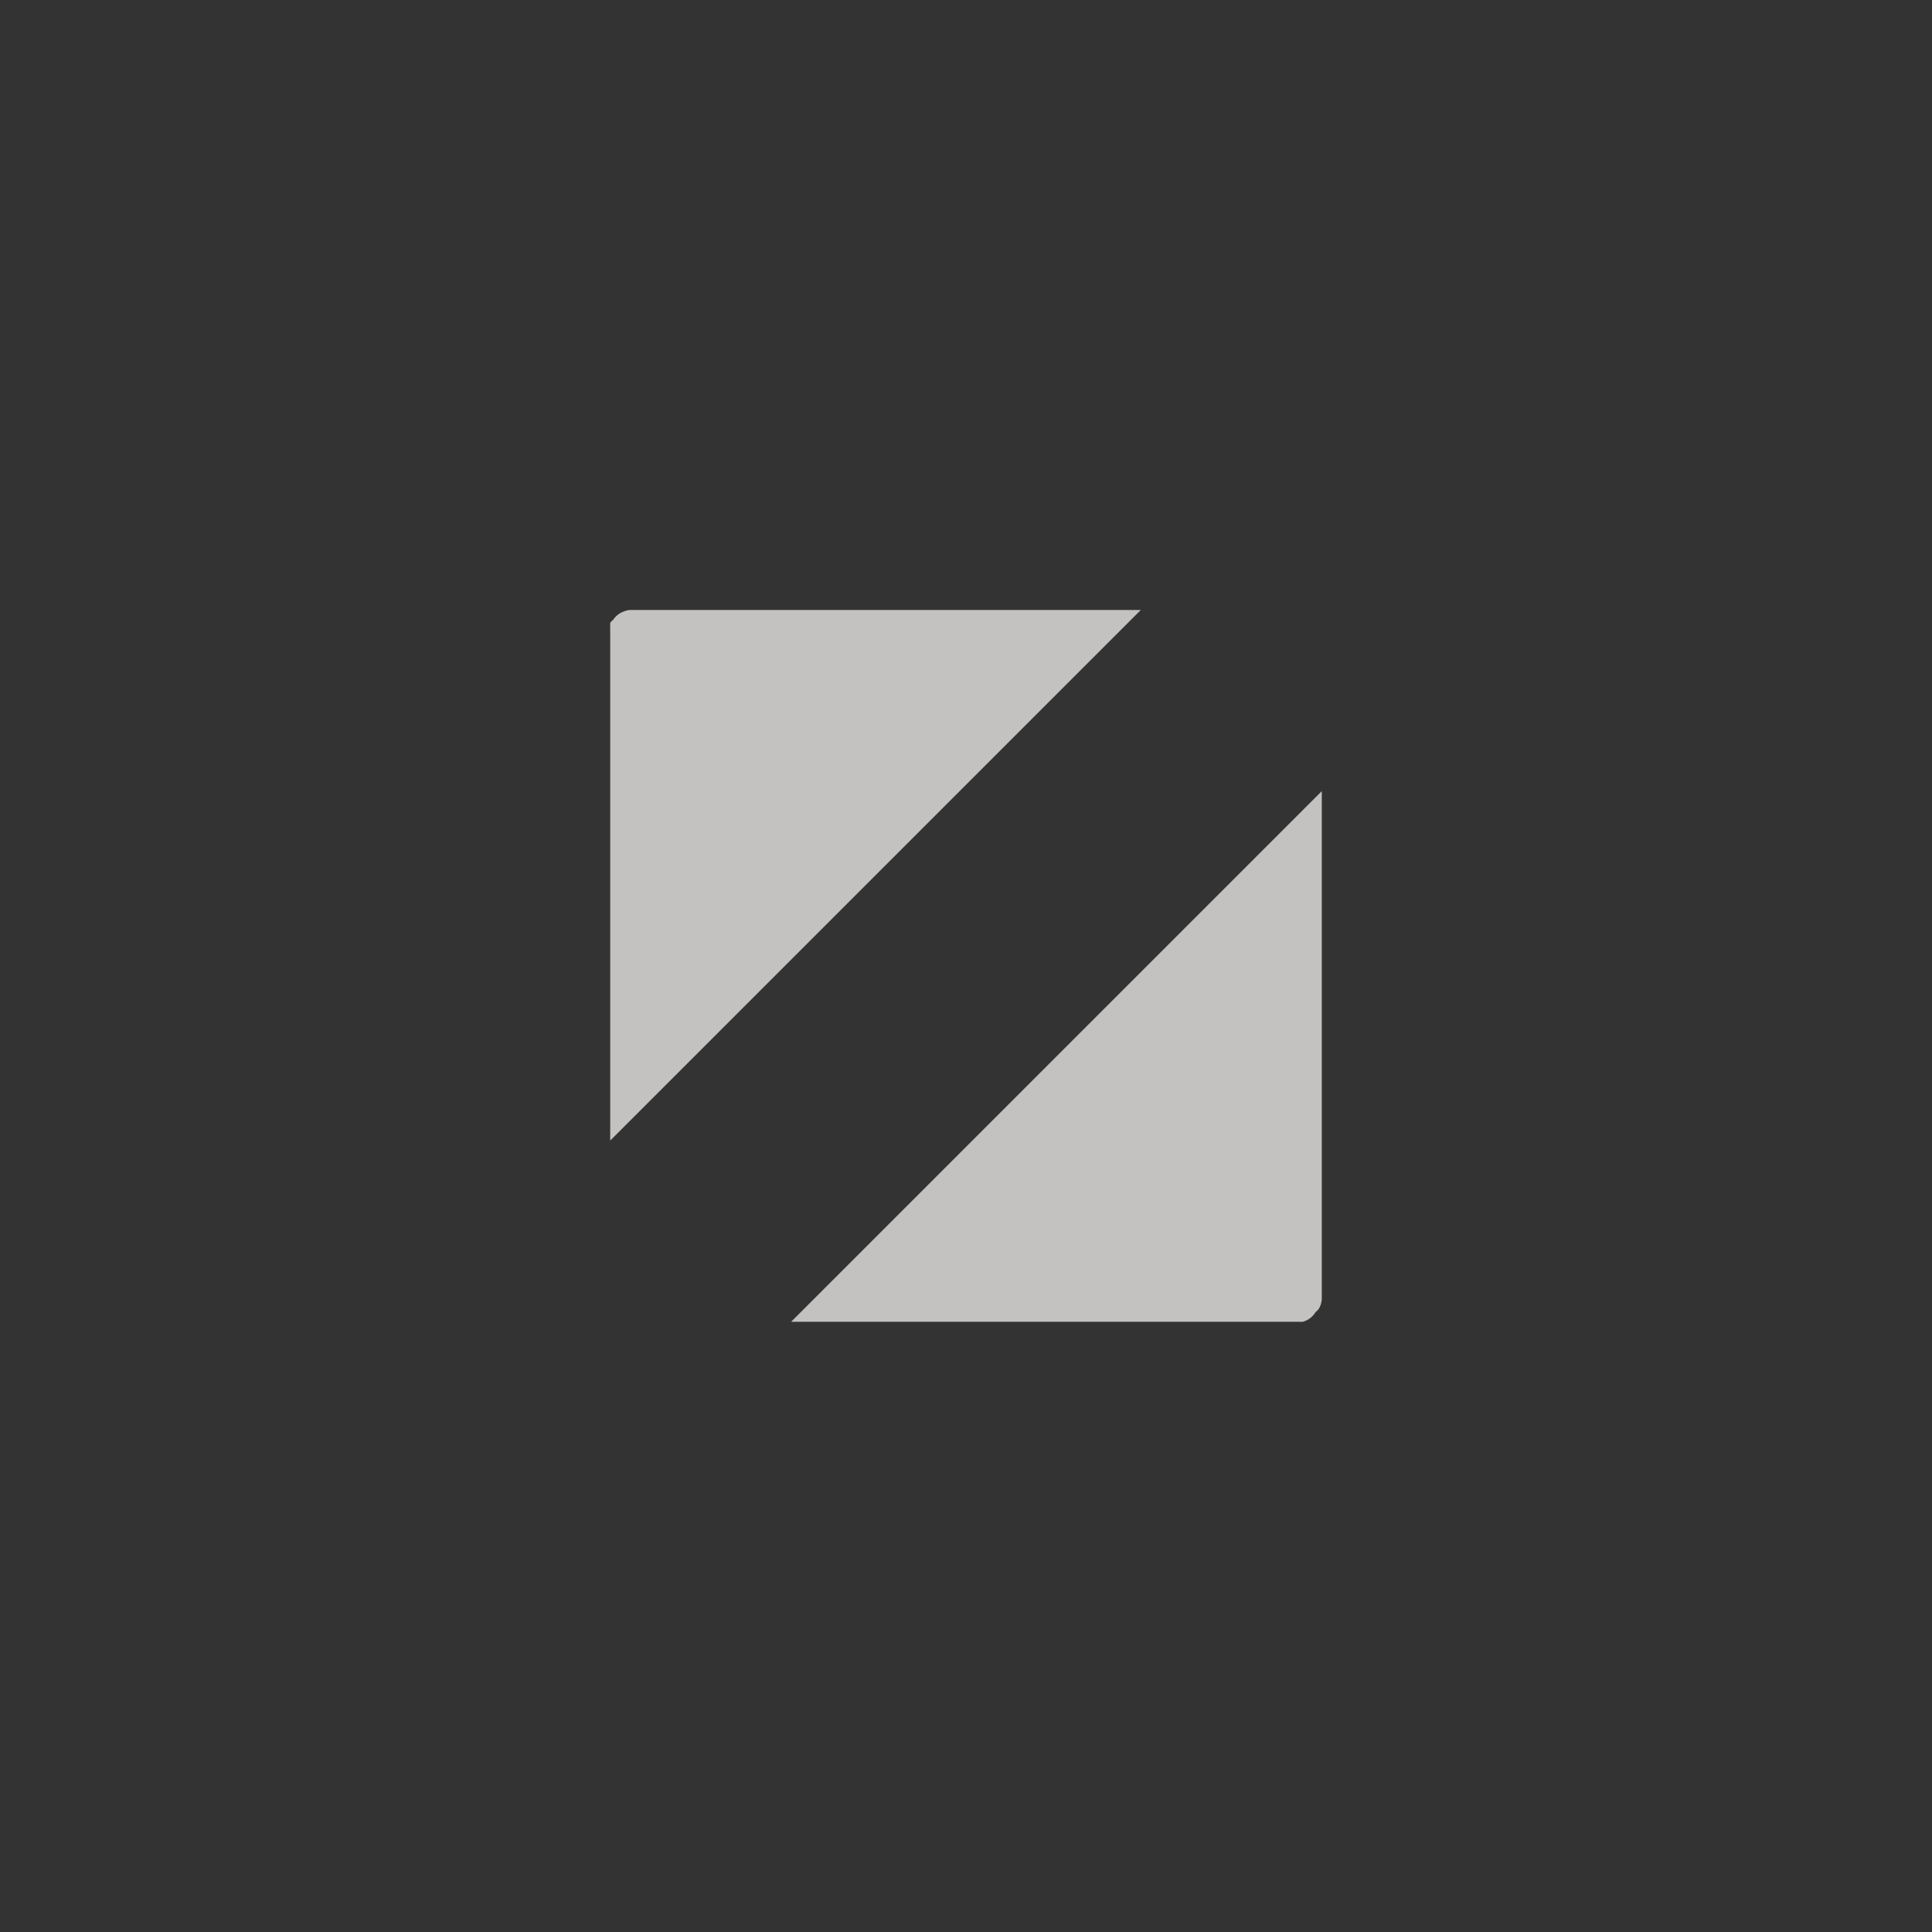 <?xml version="1.0" encoding="UTF-8" standalone="no"?>
<!-- Created with Inkscape (http://www.inkscape.org/) -->

<svg
   xmlns:osb="http://www.openswatchbook.org/uri/2009/osb"
   xmlns:dc="http://purl.org/dc/elements/1.1/"
   xmlns:cc="http://creativecommons.org/ns#"
   xmlns:rdf="http://www.w3.org/1999/02/22-rdf-syntax-ns#"
   xmlns:svg="http://www.w3.org/2000/svg"
   xmlns="http://www.w3.org/2000/svg"
   xmlns:sodipodi="http://sodipodi.sourceforge.net/DTD/sodipodi-0.dtd"
   xmlns:inkscape="http://www.inkscape.org/namespaces/inkscape"
   id="svg4486"
   height="19"
   viewBox="0 0 19 19"
   width="19"
   version="1.1"
   inkscape:version="0.91 r"
   sodipodi:docname="unmaximize.svg"
   inkscape:export-filename="/home/brian/yosembiance-0.6/Yosembiance/metacity-1/maximize_focused_normal.png"
   inkscape:export-xdpi="90"
   inkscape:export-ydpi="90">
  <rect x="0" y="0" width="19" height="19" fill="#333333" stroke="none"/>
  <defs
     id="defs10">
    <linearGradient
       id="linearGradient3781"
       osb:paint="solid">
      <stop
         style="stop-color:#000000;stop-opacity:1;"
         offset="0"
         id="stop3783" />
    </linearGradient>
  </defs>
  <sodipodi:namedview
     pagecolor="#ffffff"
     bordercolor="#666666"
     borderopacity="1"
     objecttolerance="10"
     gridtolerance="10"
     guidetolerance="10"
     inkscape:pageopacity="0"
     inkscape:pageshadow="2"
     inkscape:window-width="1177"
     inkscape:window-height="1028"
     id="namedview8"
     showgrid="false"
     inkscape:zoom="18.911167"
     inkscape:cx="-4.2091338"
     inkscape:cy="6.6311492"
     inkscape:window-x="10"
     inkscape:window-y="23"
     inkscape:window-maximized="0"
     inkscape:current-layer="g4113" />
  <g
     id="layer1"
     transform="translate(290.21 -522.86)">
    <g
       id="g4113"
       transform="translate(-289.71 -511)">
      <rect
         id="rect4539"
         style="color:#000000;fill:none"
         height="19"
         width="19"
         y="1033.86"
         x="-0.5" />
      <path
         style="font-size:medium;font-style:normal;font-variant:normal;font-weight:normal;font-stretch:normal;text-indent:0;text-align:start;text-decoration:none;line-height:normal;letter-spacing:normal;word-spacing:normal;text-transform:none;direction:ltr;block-progression:tb;writing-mode:lr-tb;text-anchor:start;baseline-shift:baseline;color:#000000;fill:#f2f1f0;fill-opacity:1;fill-rule:nonzero;stroke:none;stroke-width:0.418;marker:none;visibility:visible;display:inline;overflow:visible;enable-background:accumulate;font-family:Sans;-inkscape-font-specification:Sans;opacity:0.75"
         d="m 5.5,1045.078 5.219,-5.219 -5.031,0 c -0.063,0.01 -0.122,0.041 -0.156,0.094 -0.011,0.01 -0.022,0.02 -0.031,0.031 l 0,0.062 c -8e-4,0.01 -8e-4,0.021 0,0.031 l 0,5 z m 1.781,1.781 5,0 c 0.01,8e-4 0.021,8e-4 0.031,0 0.052,-0.014 0.097,-0.048 0.125,-0.094 0.011,-0.01 0.022,-0.02 0.031,-0.031 0.018,-0.028 0.028,-0.061 0.031,-0.094 l 0,-5 -5.219,5.219 z"
         id="rect3004"
         inkscape:connector-curvature="0" />
    </g>
  </g>
</svg>
